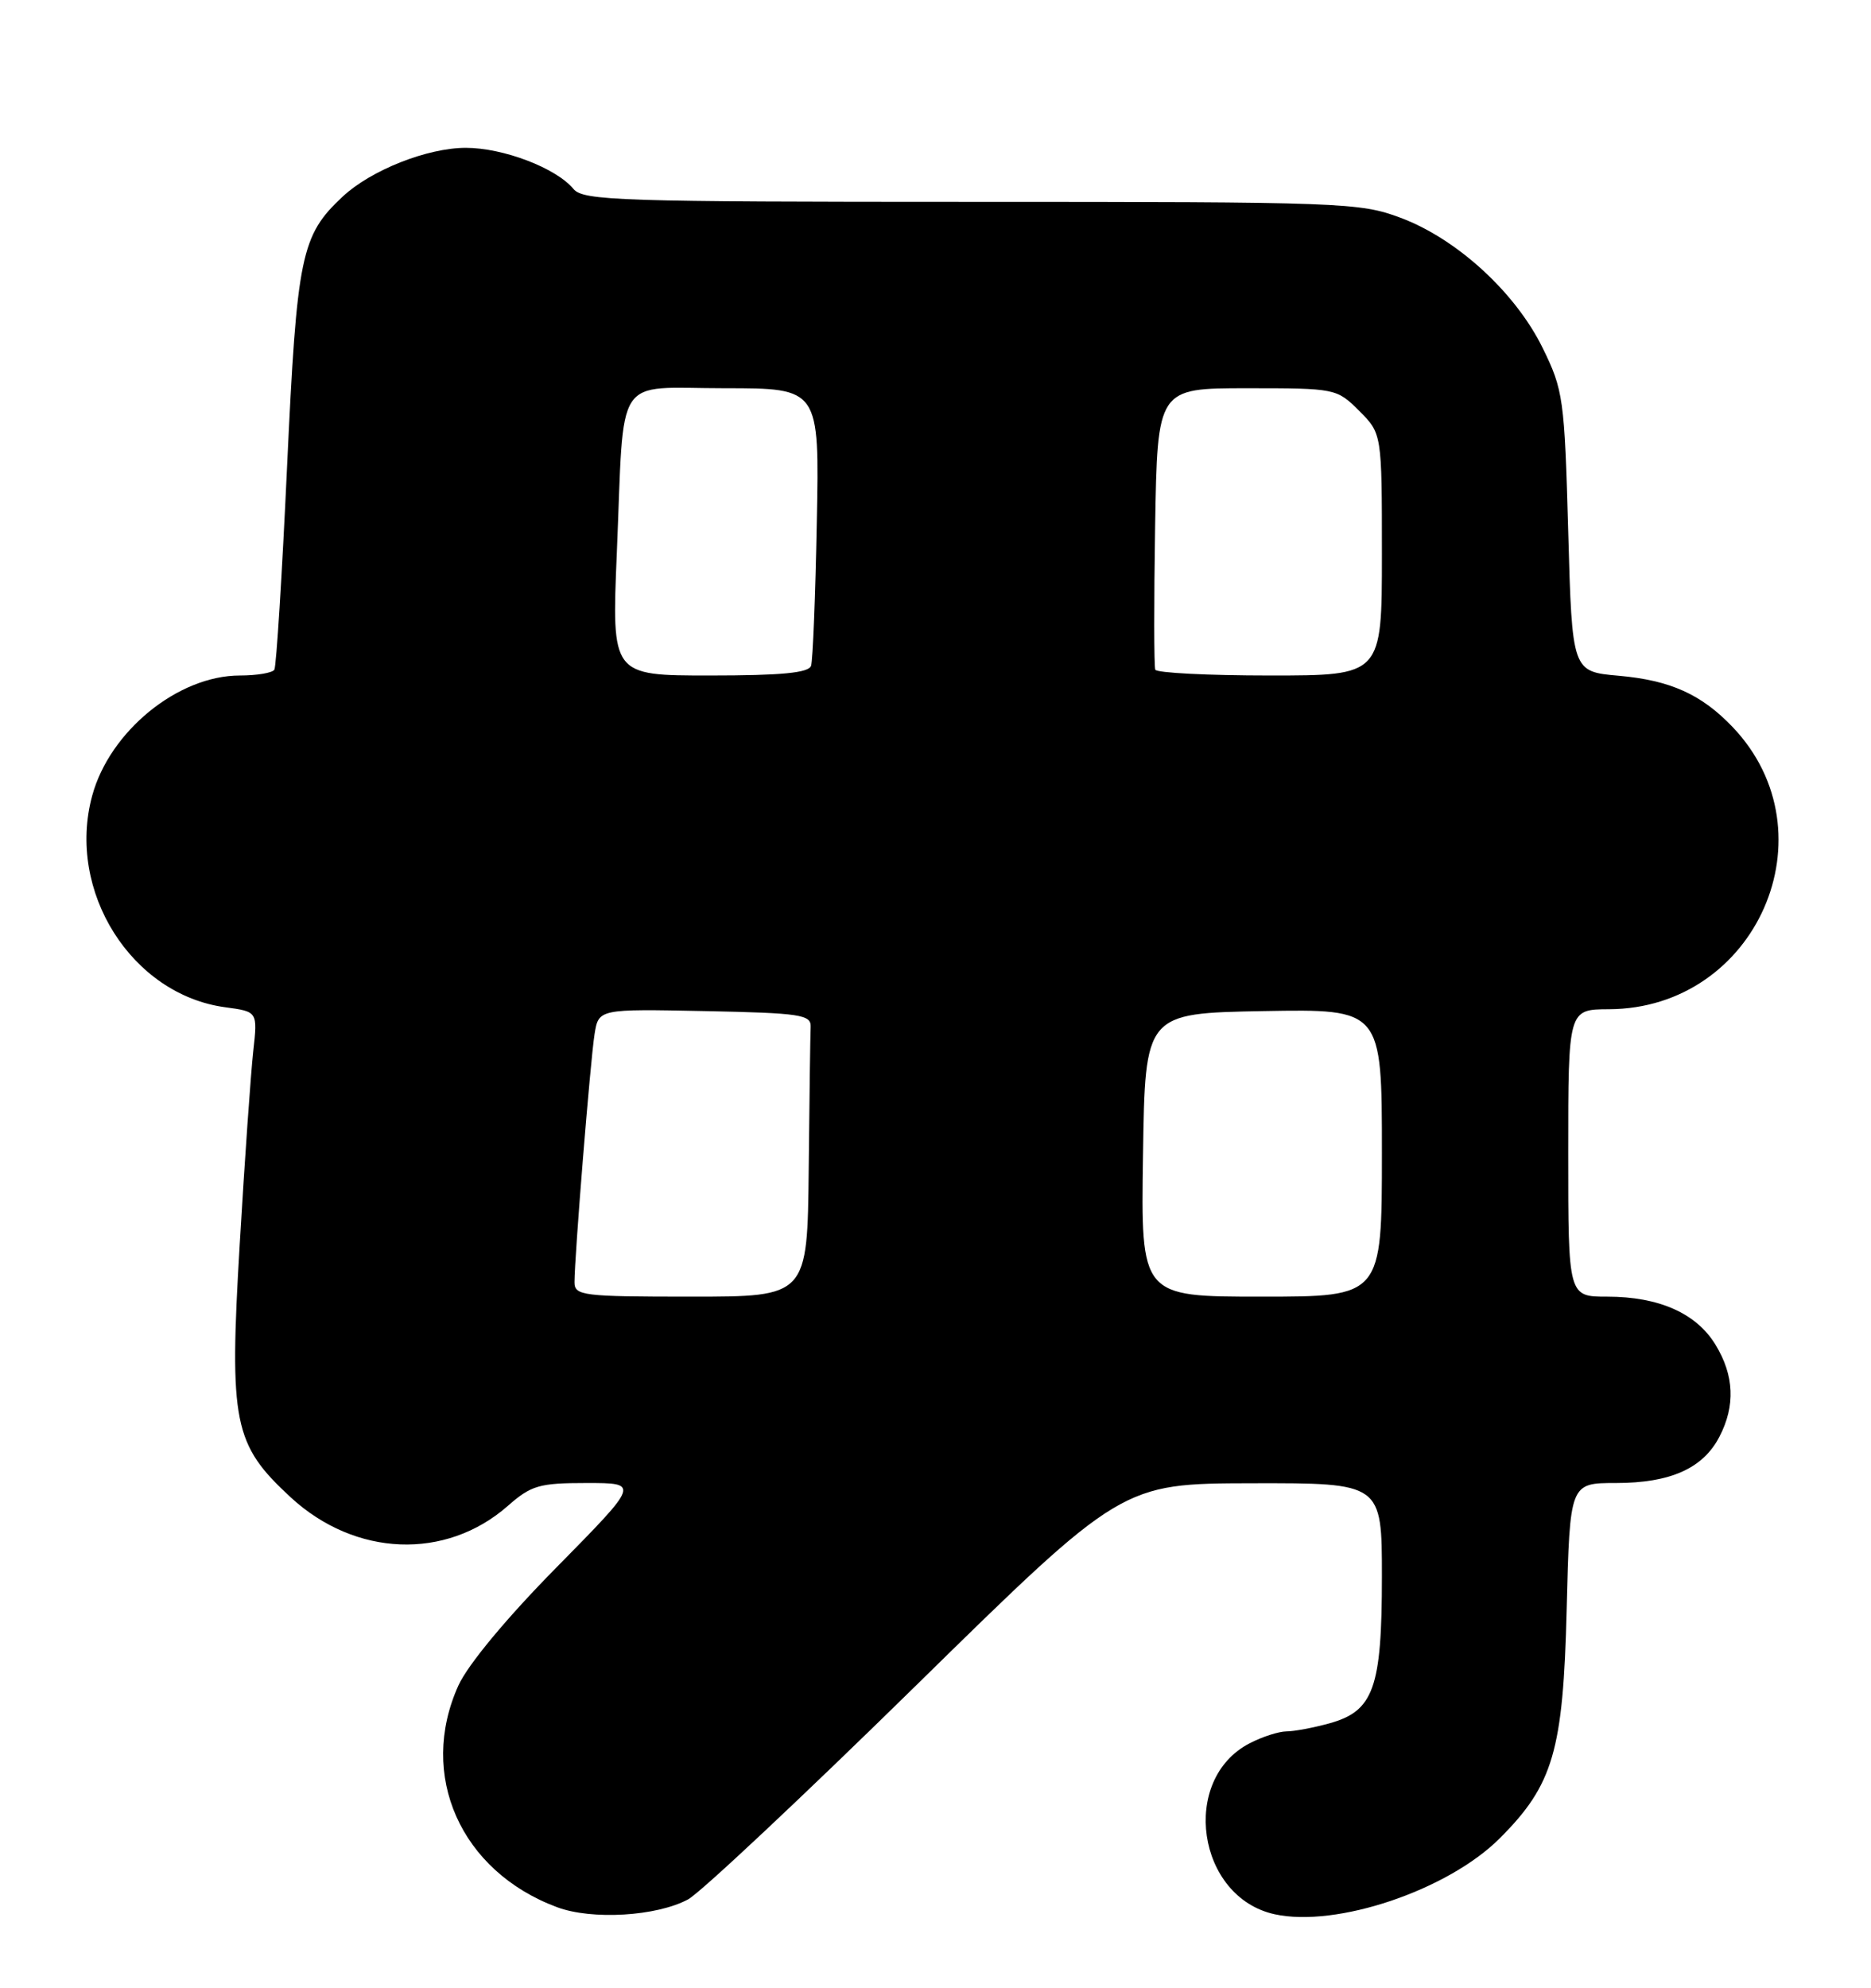 <?xml version="1.0" encoding="UTF-8" standalone="no"?>
<!DOCTYPE svg PUBLIC "-//W3C//DTD SVG 1.1//EN" "http://www.w3.org/Graphics/SVG/1.1/DTD/svg11.dtd" >
<svg xmlns="http://www.w3.org/2000/svg" xmlns:xlink="http://www.w3.org/1999/xlink" version="1.1" viewBox="0 0 241 256">
 <g >
 <path fill="currentColor"
d=" M 88.64 244.62 C 90.21 243.77 103.42 231.37 118.00 217.07 C 144.50 191.07 144.50 191.07 161.25 191.03 C 178.00 191.00 178.00 191.00 178.00 203.05 C 178.00 217.40 176.94 220.37 171.25 221.95 C 169.19 222.52 166.69 222.99 165.70 222.99 C 164.71 223.00 162.58 223.68 160.97 224.52 C 151.96 229.17 154.18 244.34 164.18 246.54 C 172.14 248.29 186.49 243.45 193.18 236.76 C 200.08 229.86 201.35 225.48 201.80 207.25 C 202.21 191.00 202.21 191.00 208.15 191.00 C 215.16 191.00 219.37 189.12 221.48 185.03 C 223.55 181.04 223.38 177.14 220.97 173.19 C 218.50 169.14 213.69 167.00 207.03 167.00 C 202.00 167.00 202.00 167.00 202.00 148.50 C 202.00 130.00 202.00 130.00 207.25 129.98 C 226.28 129.90 236.19 107.33 223.20 93.66 C 219.17 89.43 215.17 87.62 208.50 87.03 C 202.50 86.50 202.50 86.50 202.00 68.50 C 201.52 51.31 201.37 50.24 198.70 44.80 C 195.19 37.66 187.67 30.77 180.41 28.05 C 175.15 26.08 172.91 26.00 125.08 26.00 C 79.88 26.00 75.12 25.85 73.87 24.34 C 71.64 21.64 64.83 19.04 60.00 19.04 C 55.05 19.04 47.80 21.91 44.15 25.31 C 38.77 30.33 38.25 32.85 36.98 60.04 C 36.33 74.05 35.59 85.84 35.34 86.25 C 35.09 86.66 33.09 87.00 30.90 87.00 C 22.93 87.00 14.12 94.18 11.87 102.50 C 8.54 114.78 16.94 128.11 29.03 129.73 C 33.19 130.29 33.19 130.29 32.62 135.39 C 32.31 138.20 31.52 149.37 30.88 160.22 C 29.51 183.27 30.07 186.04 37.45 192.85 C 45.76 200.51 57.41 200.97 65.41 193.95 C 68.42 191.30 69.46 191.00 75.57 191.00 C 82.38 191.00 82.38 191.00 71.73 201.82 C 65.29 208.34 60.27 214.39 59.05 217.07 C 53.82 228.62 59.32 241.00 71.75 245.63 C 76.24 247.31 84.59 246.81 88.64 244.62 Z  M 74.00 165.14 C 74.00 161.86 76.04 136.62 76.58 133.22 C 77.10 129.94 77.10 129.94 90.80 130.22 C 103.11 130.47 104.49 130.68 104.42 132.25 C 104.37 133.21 104.26 141.43 104.17 150.50 C 104.00 167.00 104.00 167.00 89.00 167.00 C 75.05 167.00 74.00 166.87 74.00 165.14 Z  M 147.23 148.75 C 147.50 130.50 147.50 130.50 162.75 130.22 C 178.00 129.95 178.00 129.95 178.00 148.47 C 178.00 167.00 178.00 167.00 162.48 167.00 C 146.95 167.00 146.95 167.00 147.23 148.75 Z  M 79.45 71.25 C 80.44 47.69 78.93 50.00 93.35 50.00 C 105.55 50.00 105.55 50.00 105.21 67.25 C 105.03 76.74 104.70 85.06 104.47 85.75 C 104.17 86.66 100.65 87.00 91.43 87.00 C 78.79 87.00 78.79 87.00 79.45 71.25 Z  M 148.81 86.25 C 148.64 85.84 148.63 77.51 148.79 67.75 C 149.09 50.00 149.09 50.00 160.62 50.00 C 172.03 50.00 172.18 50.03 175.08 52.92 C 178.00 55.85 178.00 55.85 178.00 71.42 C 178.00 87.00 178.00 87.00 163.56 87.00 C 155.62 87.00 148.98 86.66 148.81 86.25 Z "/>
</g>
</svg>